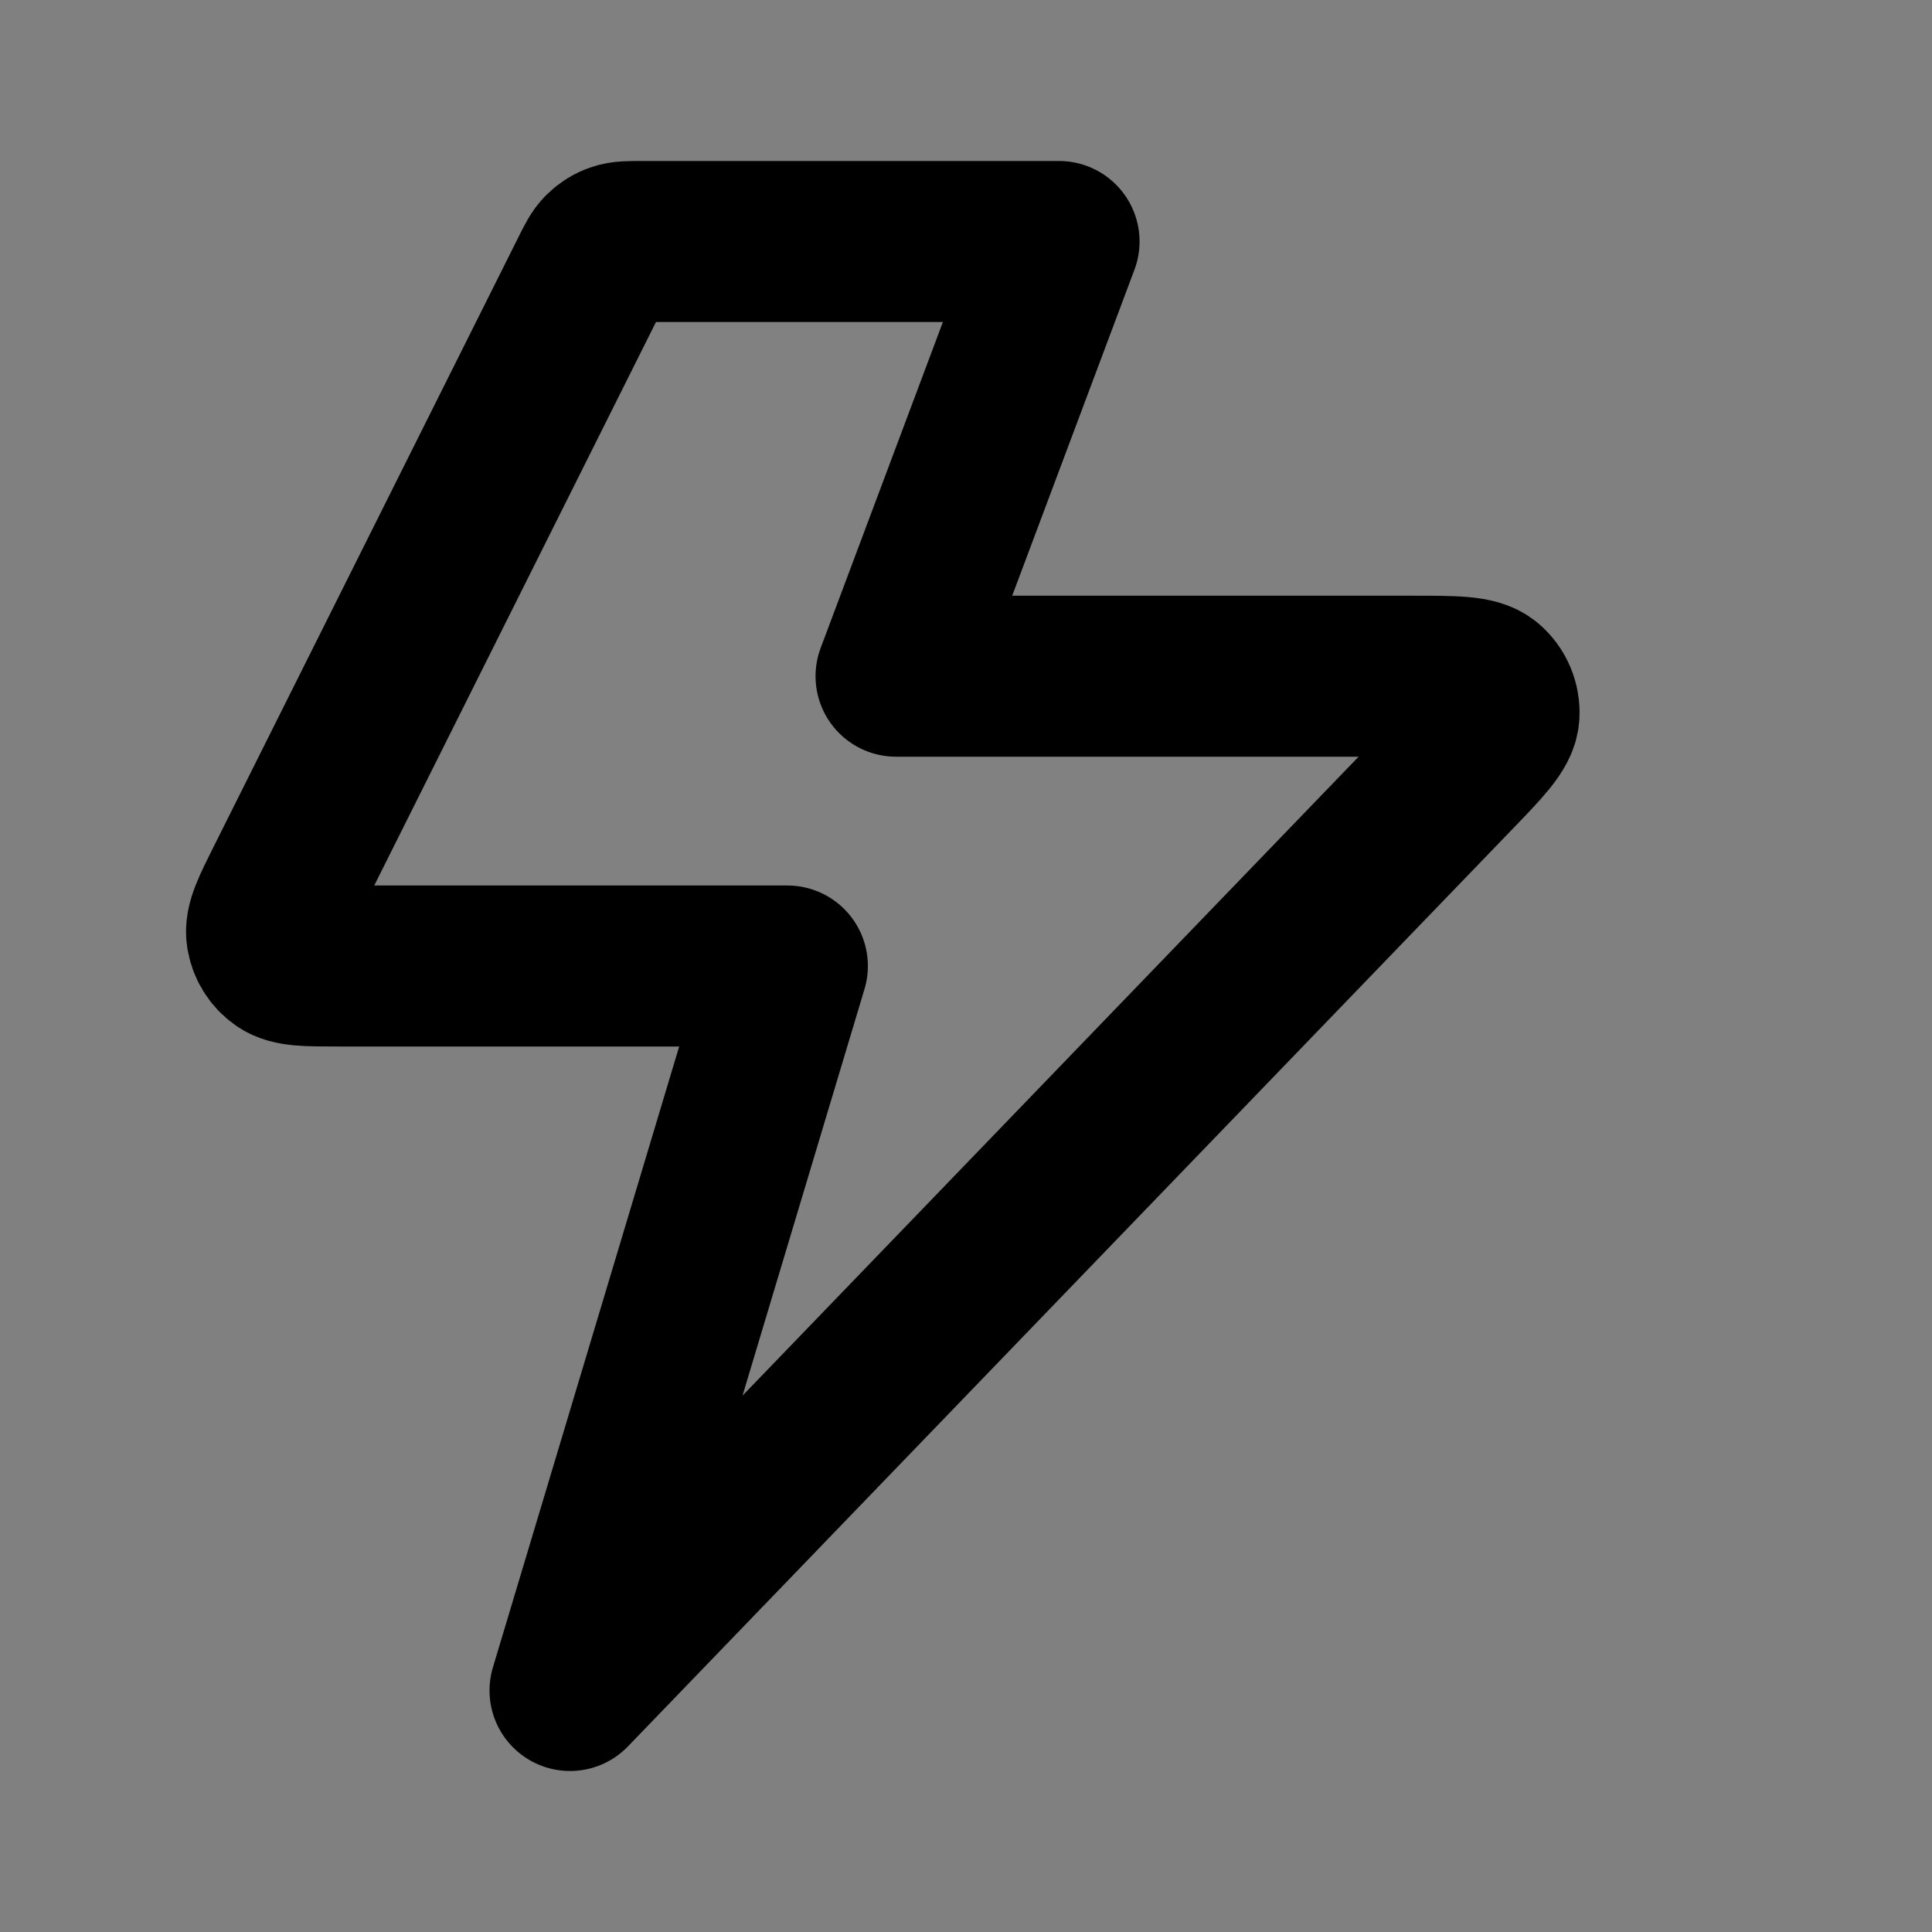 <svg width="24" height="24" viewBox="0 0 24 24" fill="none" xmlns="http://www.w3.org/2000/svg">
<rect x="0" y="0" width="24" height="24" fill="#808080" stroke="none"/>
<path d="M13.156 3H7.976C7.814 3 7.733 3 7.662 3.025C7.599 3.046 7.542 3.082 7.494 3.129C7.44 3.181 7.404 3.254 7.332 3.398L3.552 10.958C3.379 11.303 3.293 11.476 3.314 11.616C3.332 11.738 3.399 11.848 3.501 11.919C3.617 12 3.81 12 4.196 12H9.781L7.081 21L18.054 9.62C18.425 9.236 18.61 9.044 18.621 8.88C18.63 8.737 18.571 8.598 18.462 8.506C18.336 8.4 18.07 8.4 17.536 8.4H11.131L13.156 3Z" fill="white" fill-opacity="0.01" stroke="black" stroke-width="2" stroke-linecap="round" stroke-linejoin="round"/>
</svg>
